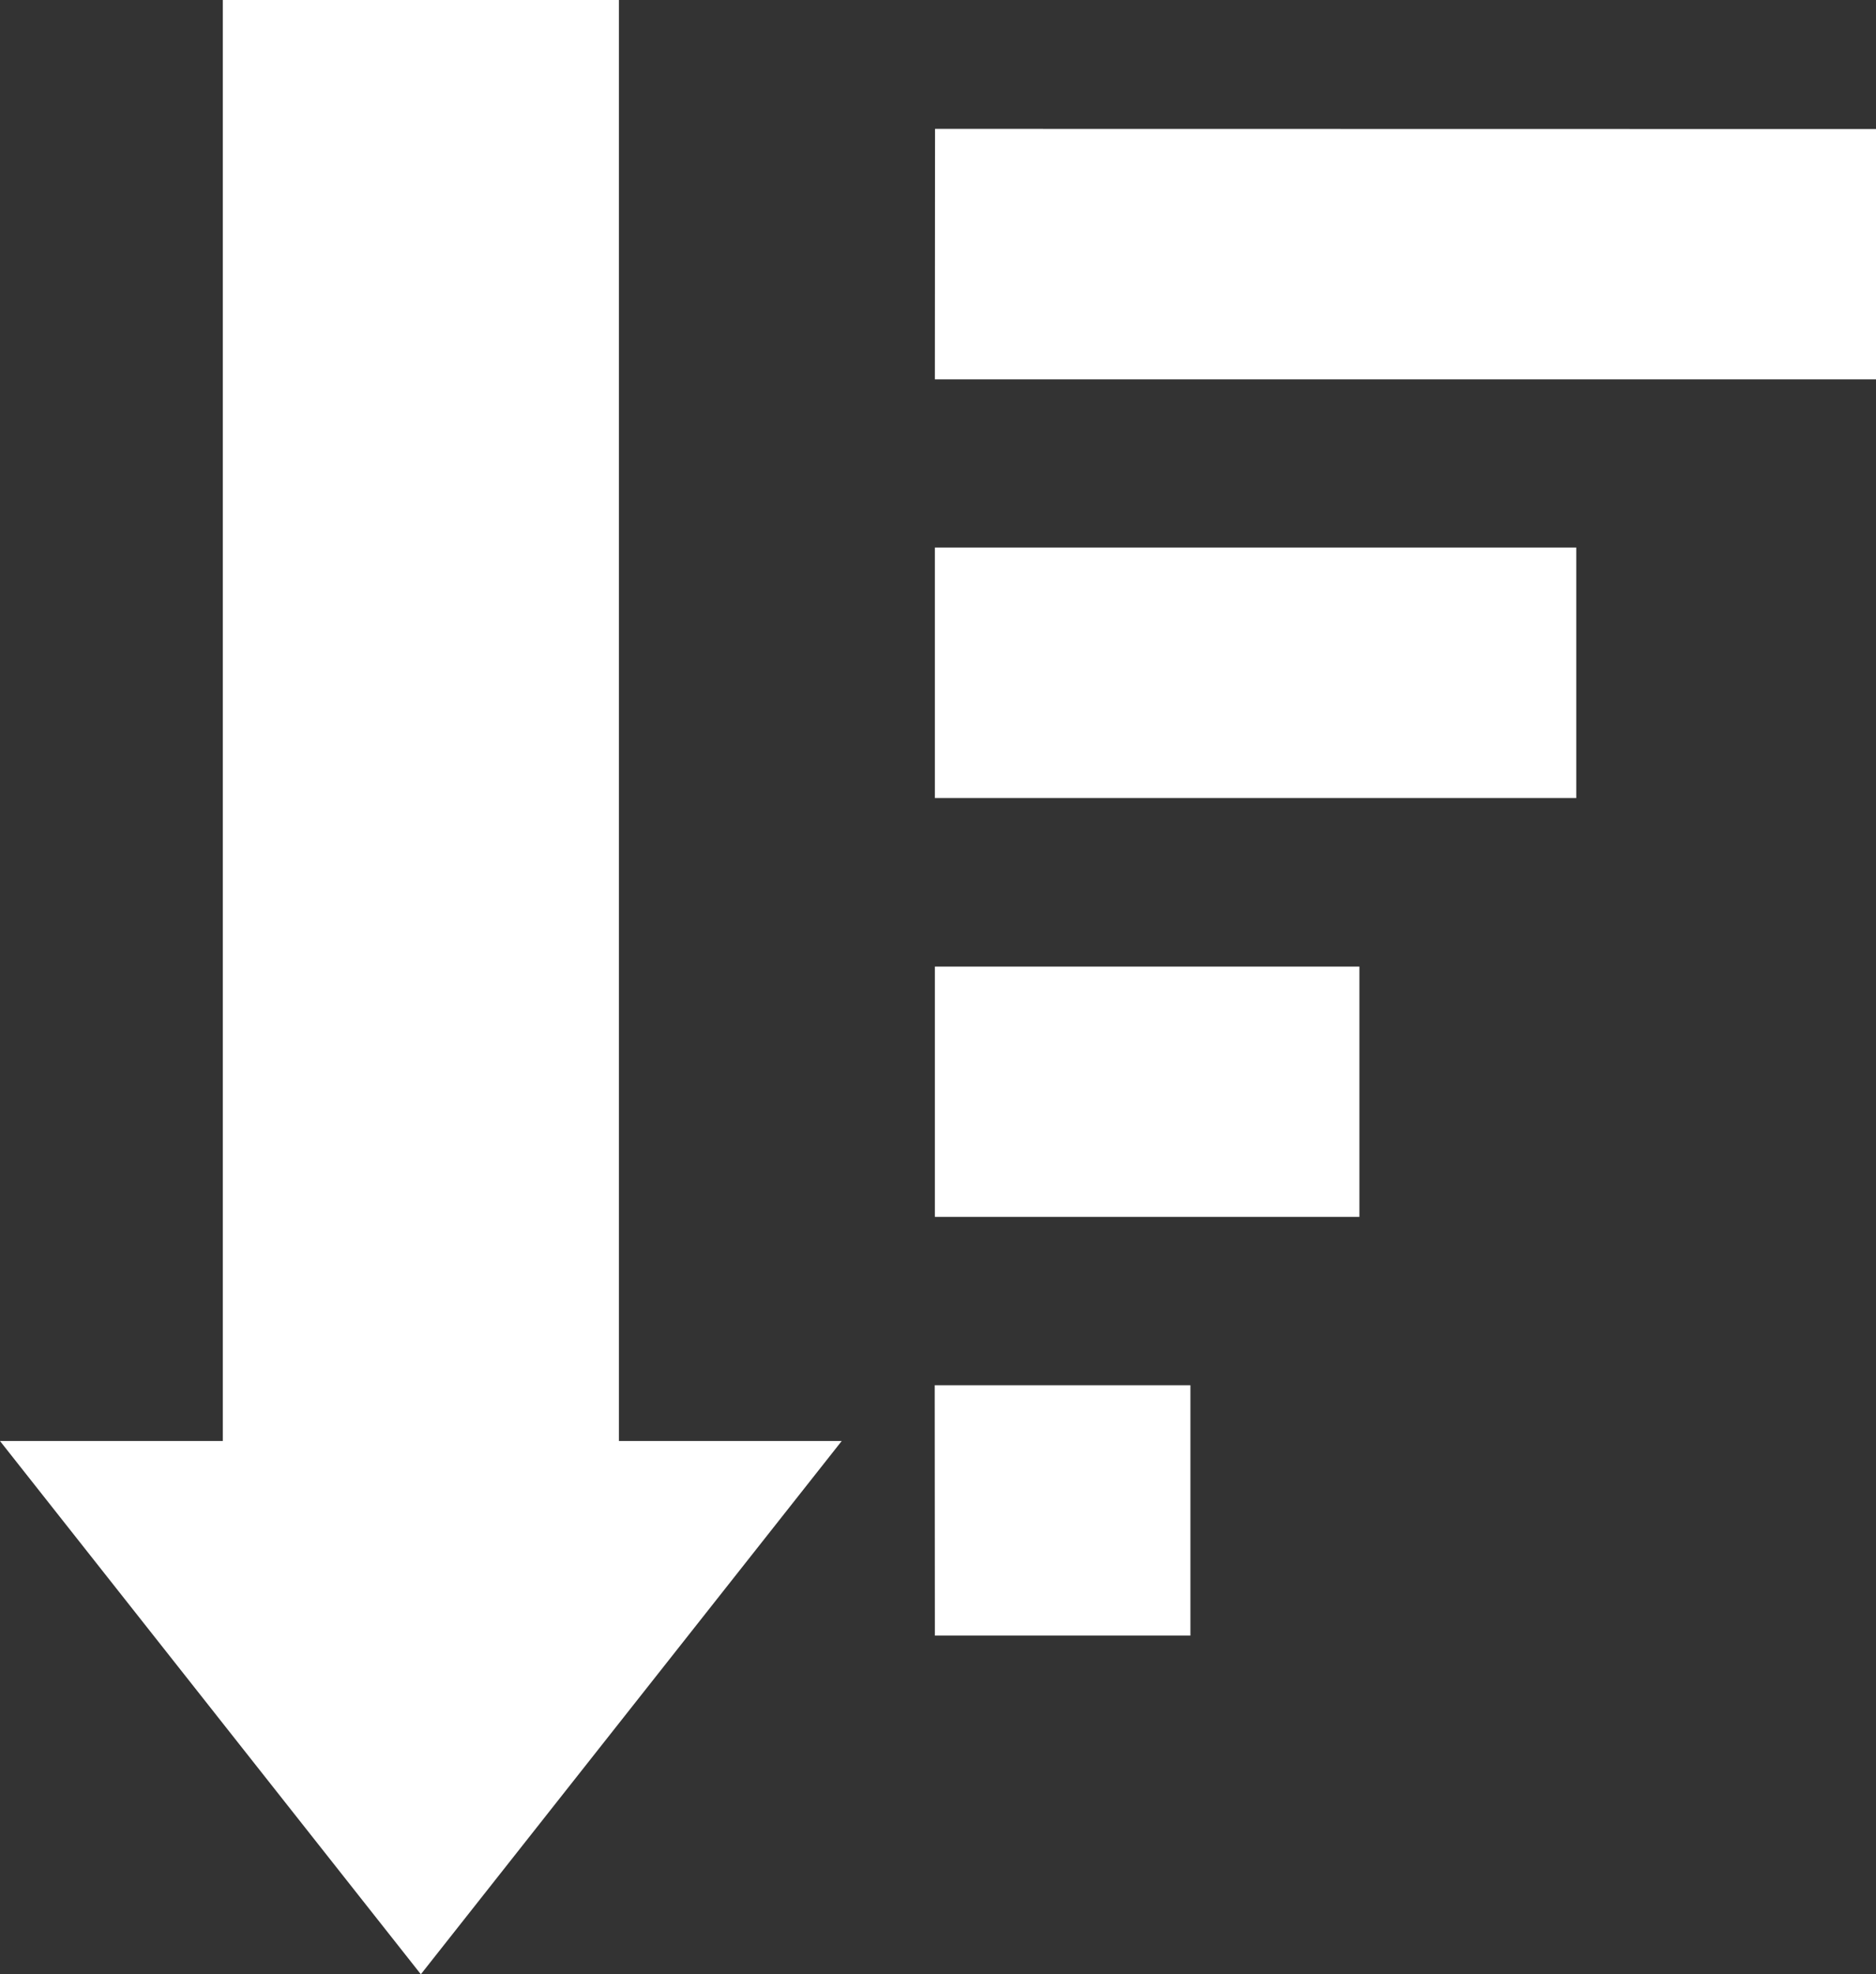 <?xml version="1.0" encoding="utf-8"?><svg version="1.1" xmlns="http://www.w3.org/2000/svg" xmlns:xlink="http://www.w3.org/1999/xlink" x="0px" y="0px" viewBox="0 0 116.79 122.88" style="enable-background:new 0 0 116.79 122.88" xml:space="preserve"><rect x="0" y="0" width="116.79" height="122.88" fill="#333333" stroke="none"/><style type="text/css">.st0{fill-rule:evenodd;clip-rule:evenodd;fill: white;}</style><g><path class="st0" d="M58.2,101.8c27.15,0-11.24,0,15.91,0l0-15.58c-27.15,0,11.24,0-15.92,0L58.2,101.8L58.2,101.8L58.2,101.8z M13.87,89.69V0h24.66v89.69l13.87,0L26.2,122.88L0,89.69H13.87L13.87,89.69z M84.63,75.74c-23.25,0-3.18,0-26.43,0V60.16h26.43 V75.74L84.63,75.74z M58.2,23.61c43.8,0,14.79,0,58.59,0l0.01-15.58c-43.8,0-14.79-0.01-58.59-0.01L58.2,23.61L58.2,23.61 L58.2,23.61z M58.2,49.67c18.4,0,21.53,0,39.93,0l0-15.59H58.2L58.2,49.67L58.2,49.67L58.2,49.67z"/></g></svg>